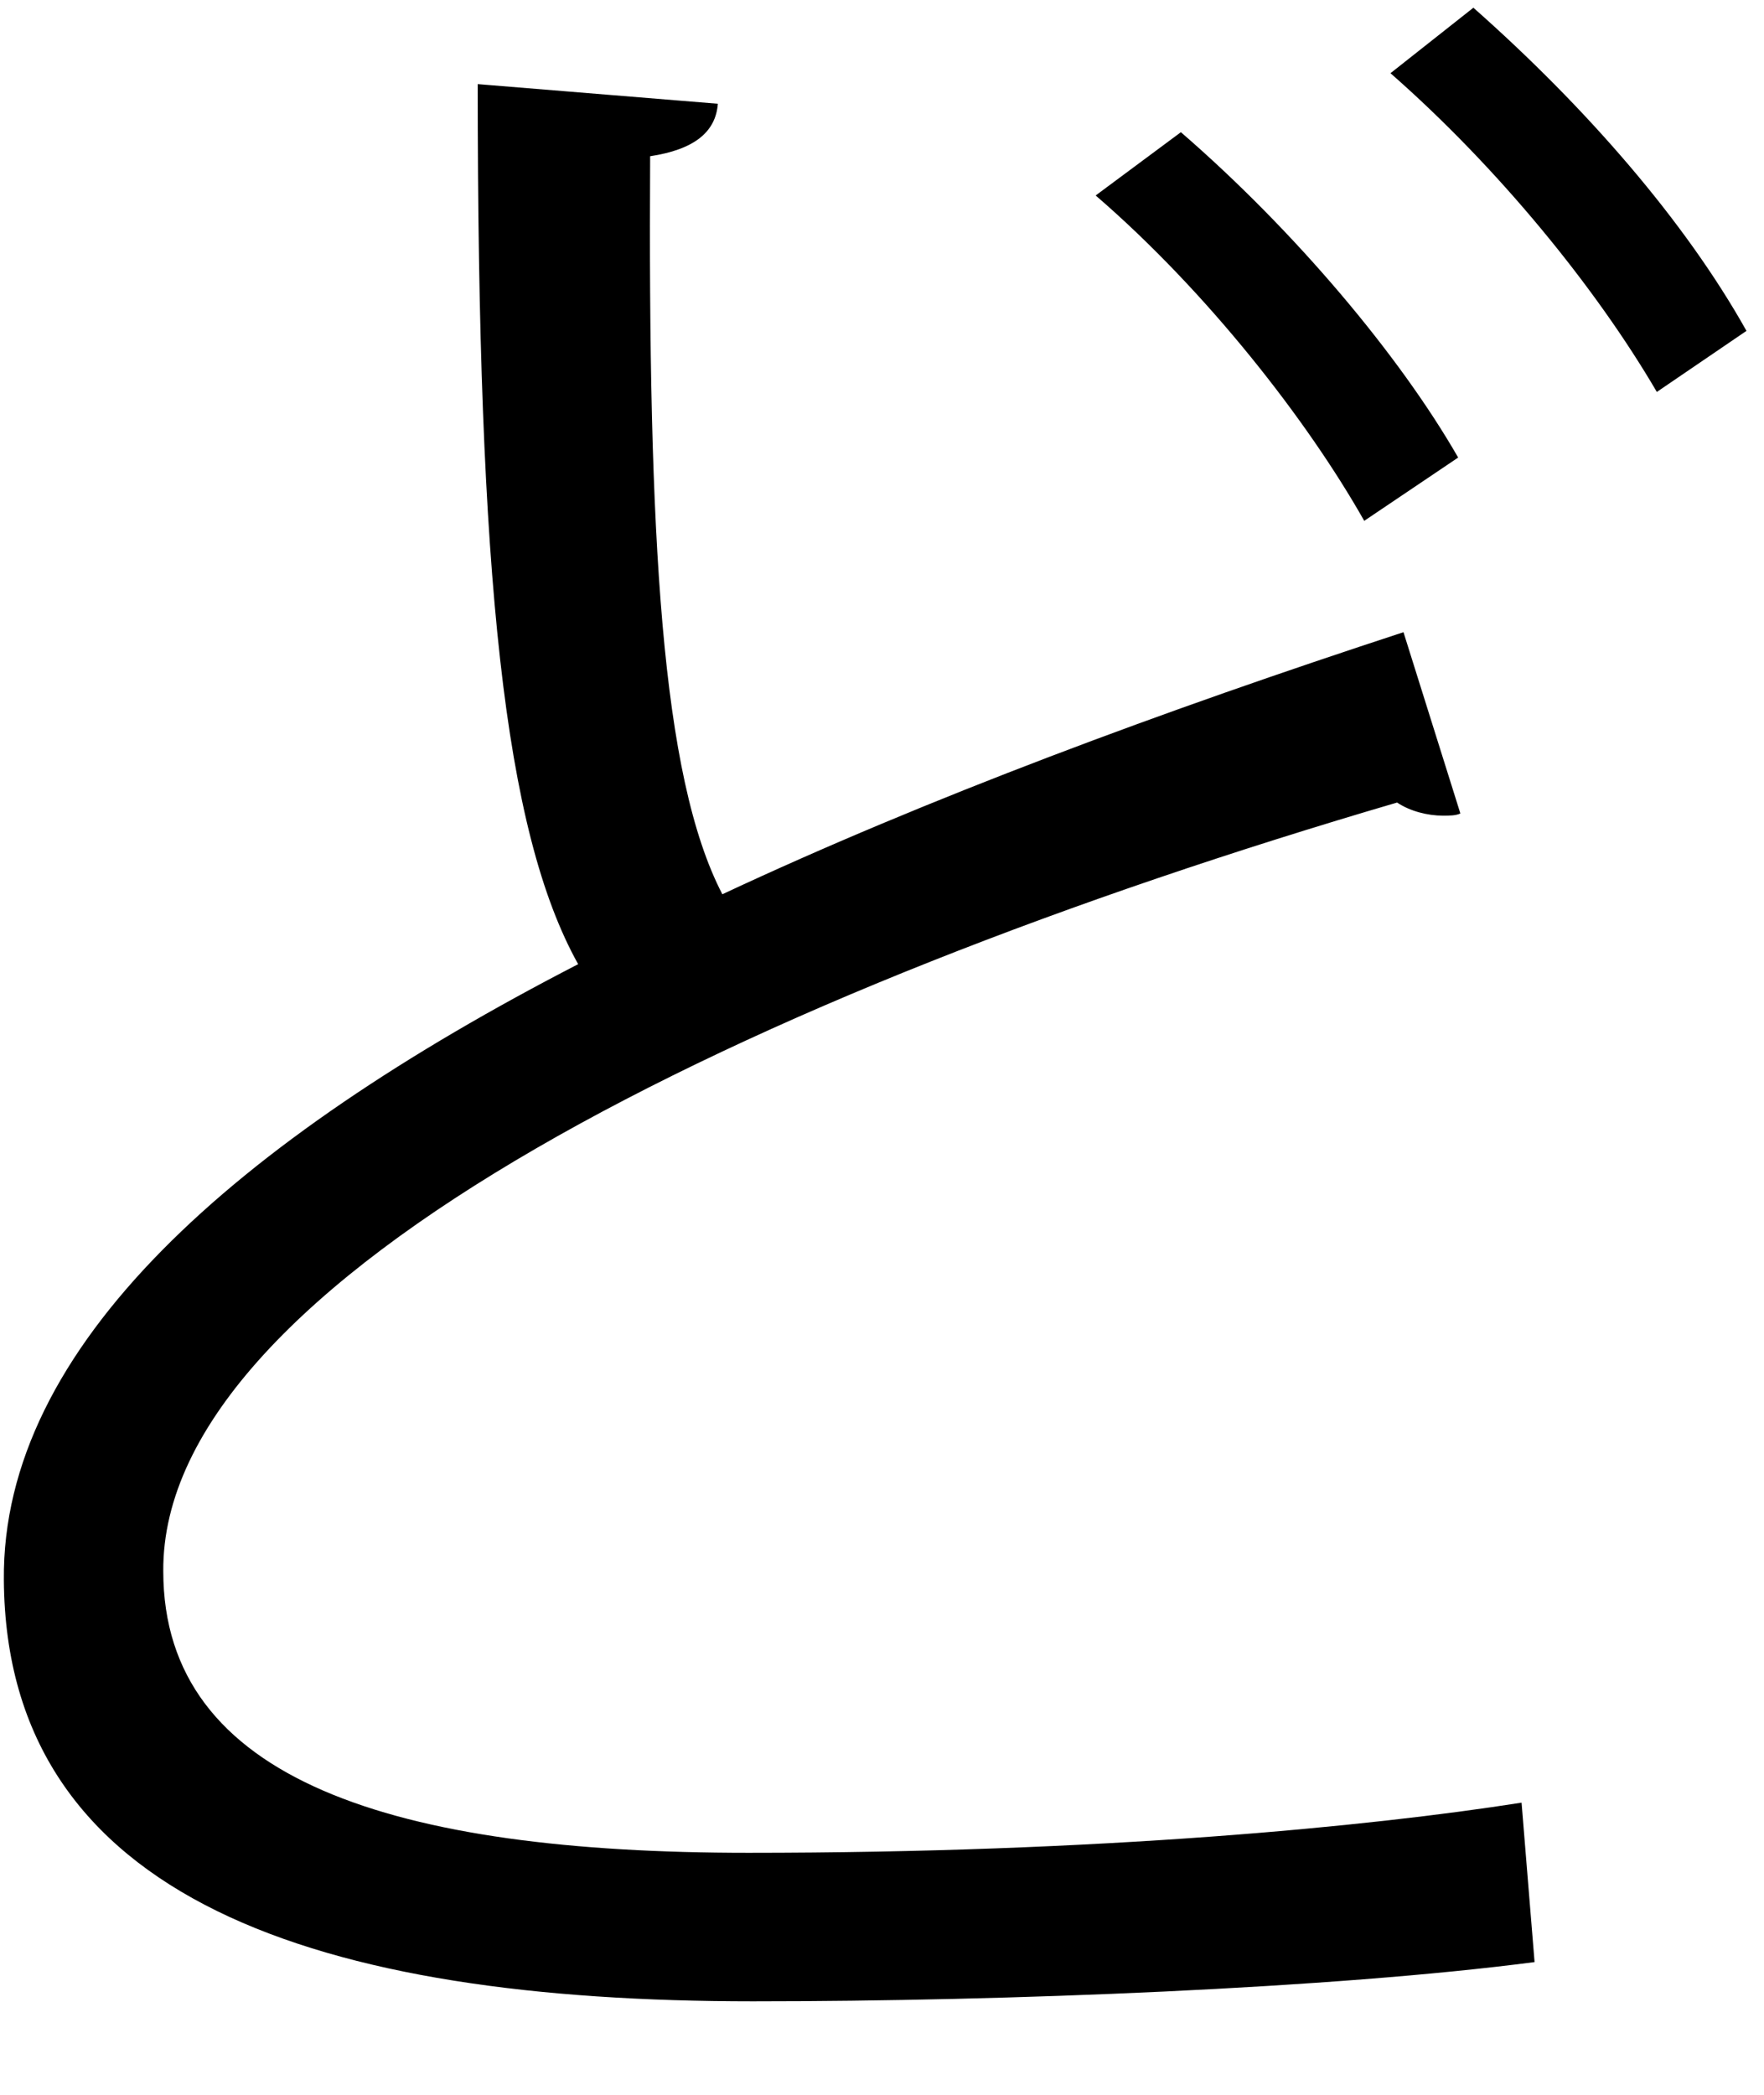 <?xml version="1.0" encoding="UTF-8" standalone="no"?>
<!DOCTYPE svg PUBLIC "-//W3C//DTD SVG 1.1//EN" "http://www.w3.org/Graphics/SVG/1.1/DTD/svg11.dtd">
<svg width="100%" height="100%" viewBox="0 0 16 19" version="1.1" xmlns="http://www.w3.org/2000/svg" xmlns:xlink="http://www.w3.org/1999/xlink" xml:space="preserve" xmlns:serif="http://www.serif.com/" style="fill-rule:evenodd;clip-rule:evenodd;stroke-linejoin:round;stroke-miterlimit:2;">
    <g transform="matrix(1,0,0,1,-687,-417)">
        <g id="do" transform="matrix(1,0,0,1,700.364,435.152)">
            <path d="M0,-18.082C1.03,-17.171 1.922,-16.142 2.477,-15.151L1.664,-14.597C1.109,-15.547 0.219,-16.637 -0.752,-17.488L0,-18.082ZM-2.653,-16.953C-1.624,-16.062 -0.673,-14.934 -0.138,-14.002L-0.99,-13.428C-1.505,-14.339 -2.416,-15.508 -3.426,-16.379L-2.653,-16.953ZM-0.118,-10.774C-0.158,-10.754 -0.218,-10.754 -0.276,-10.754C-0.415,-10.754 -0.574,-10.794 -0.692,-10.873C-6.575,-9.149 -11.903,-6.556 -11.883,-3.901C-11.883,-2 -9.783,-1.347 -6.575,-1.347C-3.387,-1.347 -0.95,-1.584 0.437,-1.802L0.555,-0.356C-1.268,-0.118 -4.218,0 -6.535,0C-10.457,0 -13.31,-0.91 -13.329,-3.822C-13.349,-5.941 -11.229,-7.803 -8.12,-9.407C-8.793,-10.615 -9.031,-12.913 -9.031,-17.389L-6.853,-17.211C-6.872,-16.953 -7.07,-16.795 -7.467,-16.735C-7.486,-13.27 -7.367,-11.11 -6.812,-10.041C-4.951,-10.913 -2.812,-11.705 -0.634,-12.418L-0.118,-10.774Z" style="fill-rule:nonzero;"/>
        </g>
    </g>
</svg>
